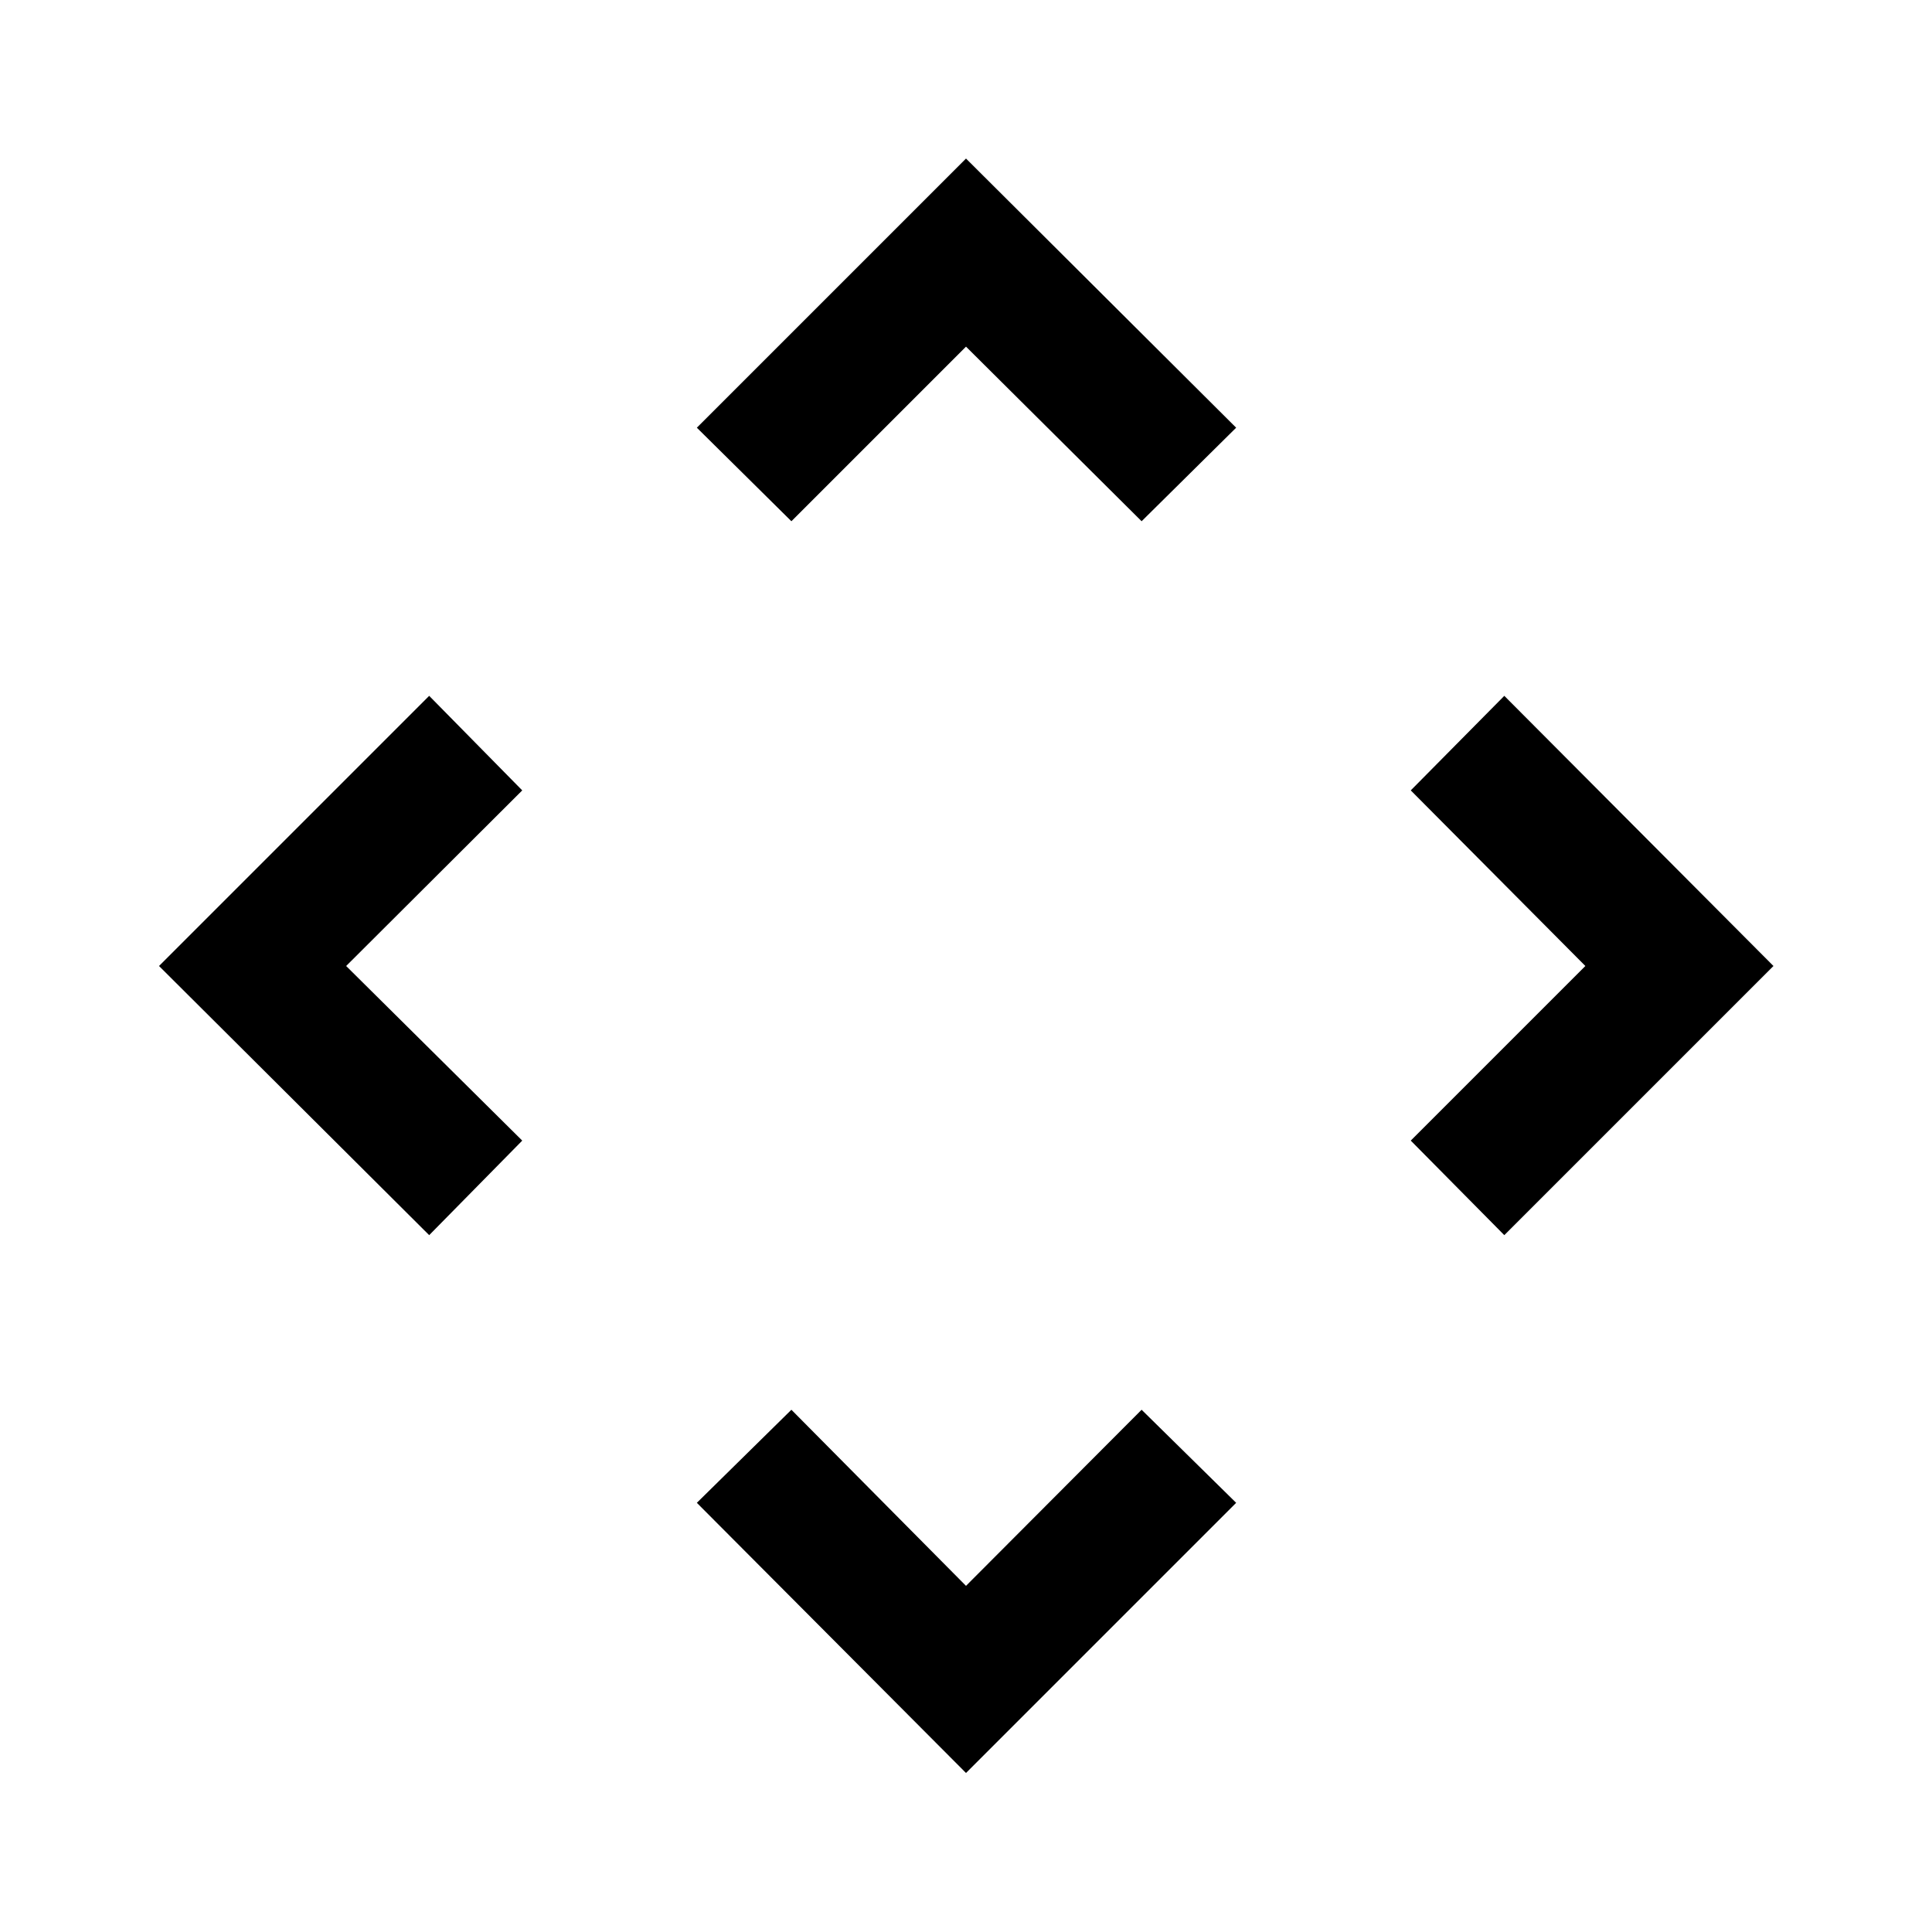 <svg xmlns="http://www.w3.org/2000/svg" height="48" viewBox="0 -960 960 960" width="48"><path d="m480-172 87.26-87.5 46.98 46.24L480-79.02 346.26-213.26l46.98-46.24L480-172ZM172-480l87.5 86.76-46.24 46.98L79.02-480l134.24-134.24 46.24 46.98L172-480Zm615.76 0L701-567.26l46.48-46.98L881.22-480 747.48-346.26 701-393.24 787.76-480ZM480-787.76 393.24-701l-46.98-46.48L480-881.22l134.24 133.74L567.26-701 480-787.76Z"/></svg>